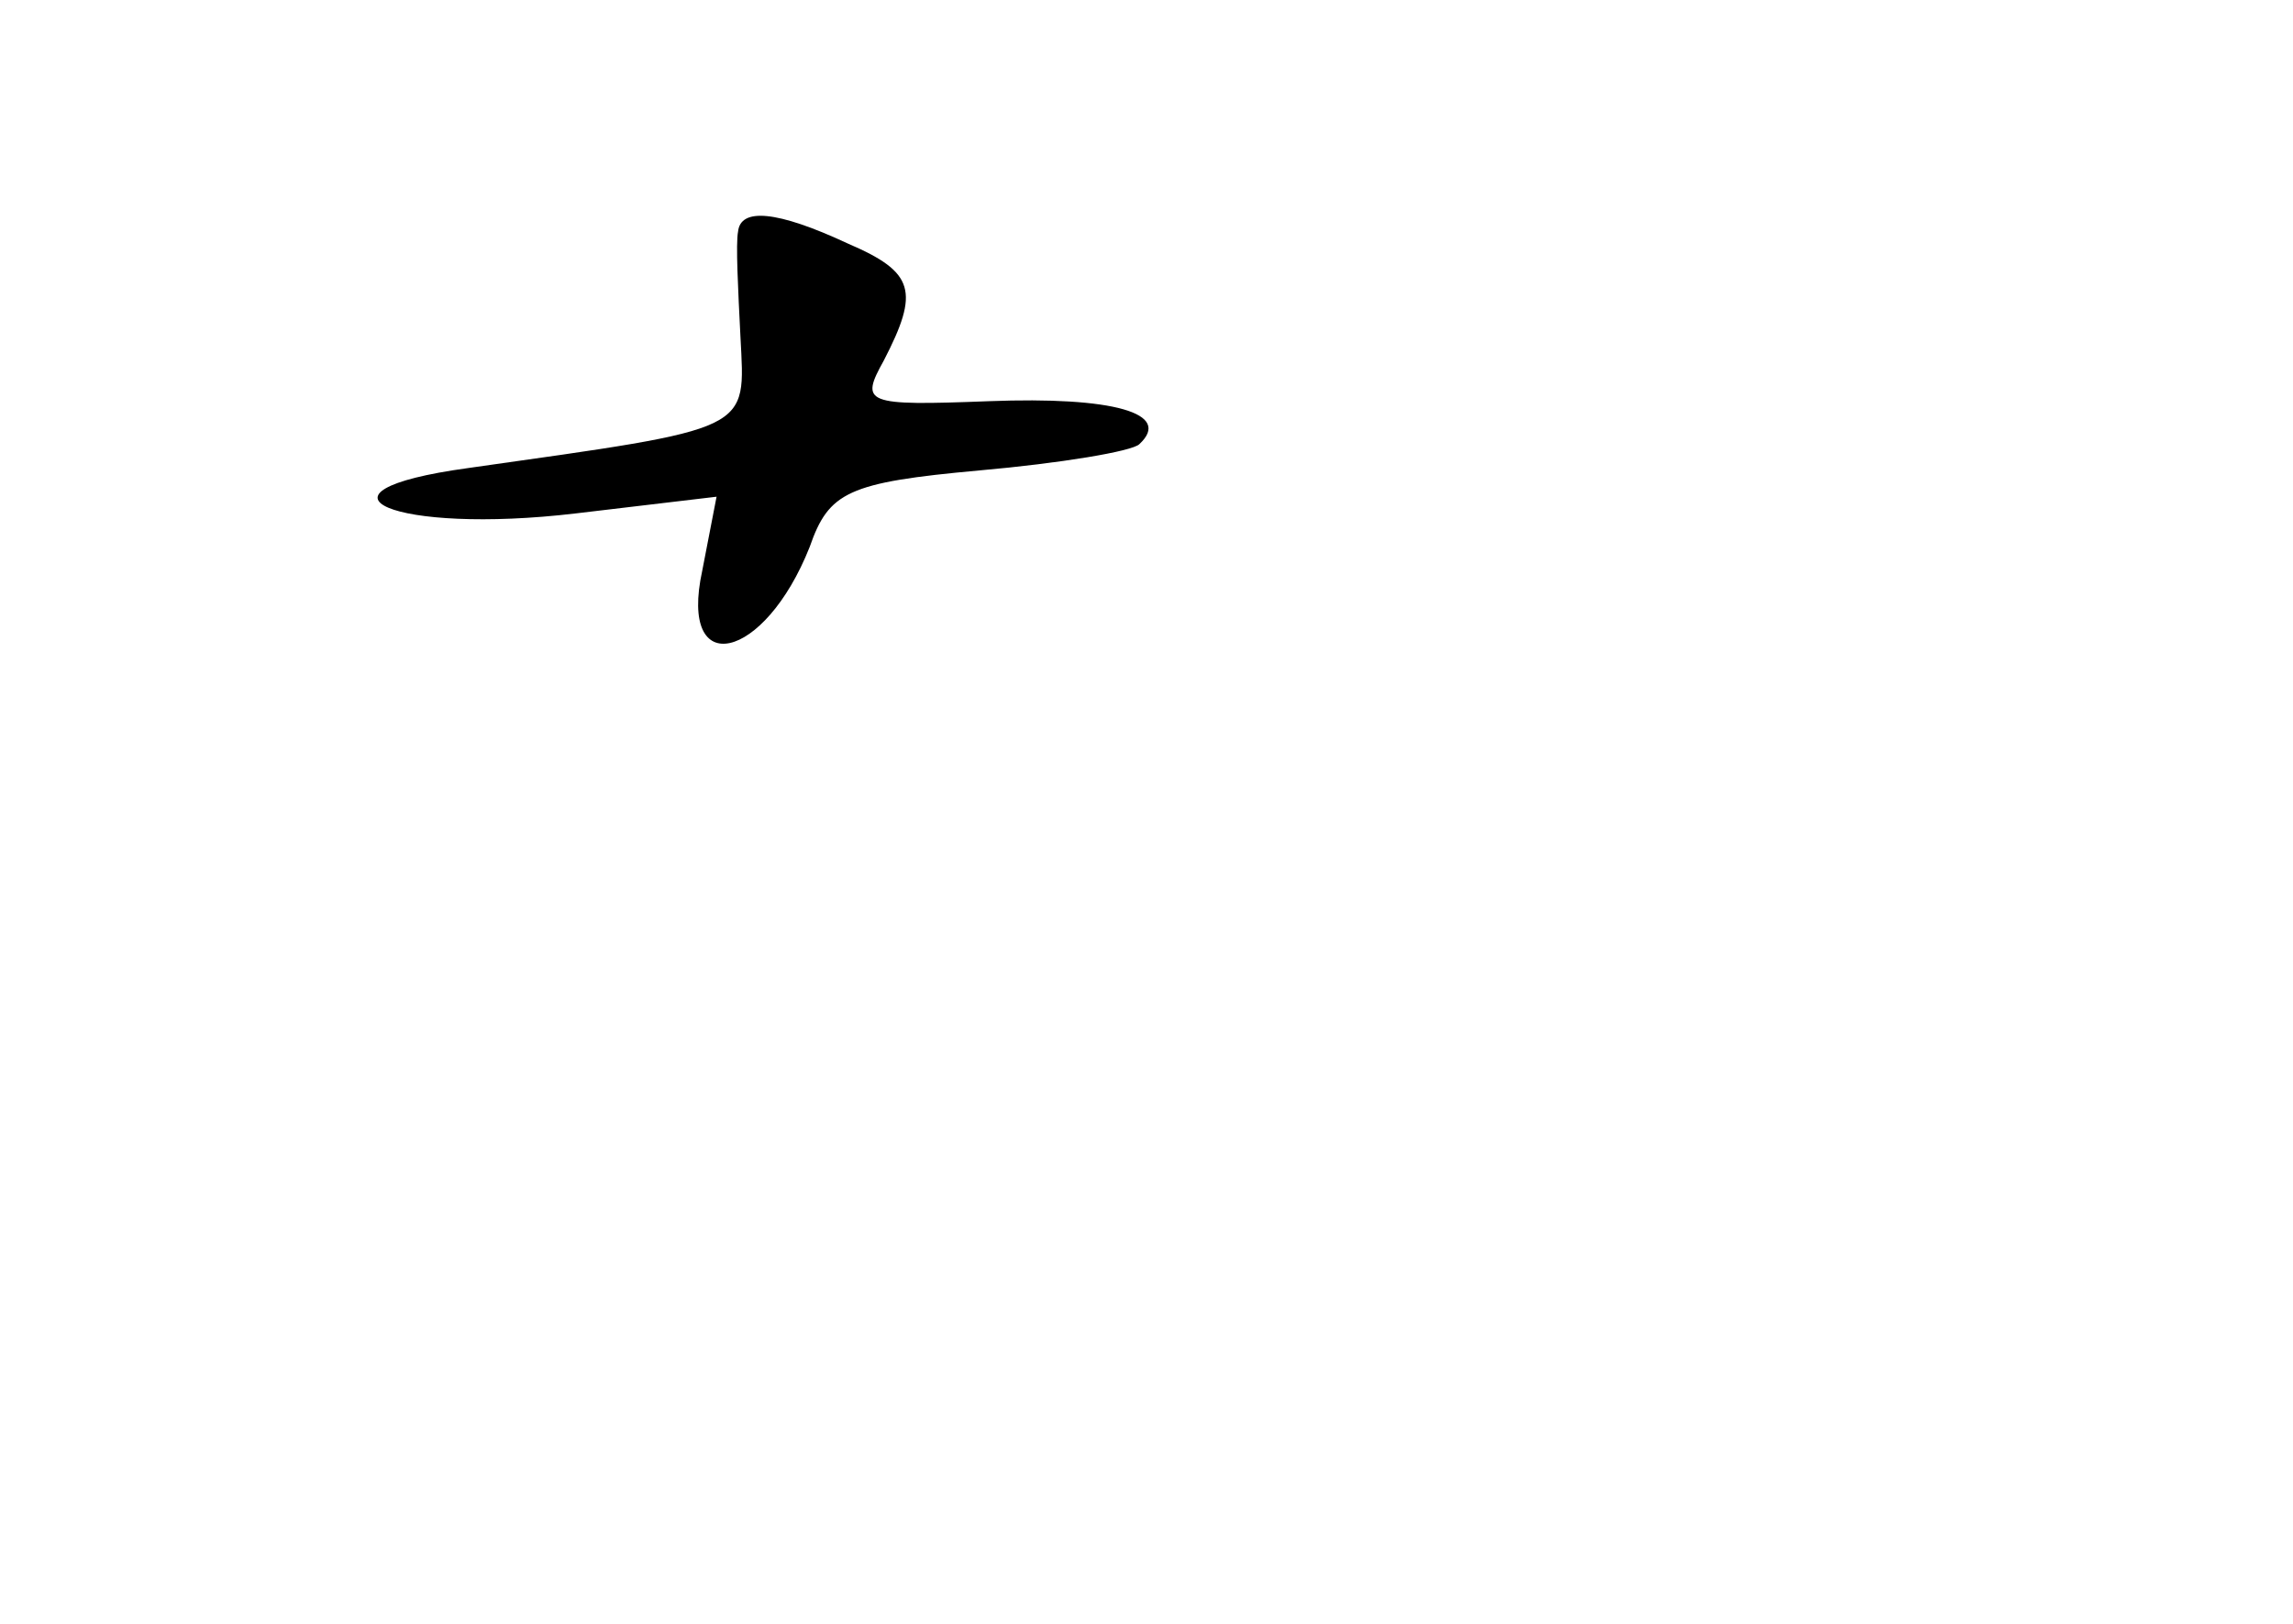 <?xml version="1.0" standalone="no"?>
<!DOCTYPE svg PUBLIC "-//W3C//DTD SVG 20010904//EN"
 "http://www.w3.org/TR/2001/REC-SVG-20010904/DTD/svg10.dtd">
<svg version="1.0" xmlns="http://www.w3.org/2000/svg"
 width="96pt" height="68pt" viewBox="0 0 96 68"
 preserveAspectRatio="xMidYMid meet">
<g transform="translate(0,68) scale(0.1,-0.1)"
fill="#000000" stroke="none">
<path d="M309 583 c-1 -5 0 -24 1 -44 2 -40 6 -38 -114 -55 -73 -10 -31 -28
45 -19 l59 7 -6 -31 c-10 -46 26 -38 45 10 8 23 16 27 71 32 34 3 64 8 67 11
14 13 -11 20 -63 18 -52 -2 -54 -1 -44 17 15 29 13 37 -15 49 -30 14 -45 15
-46 5z"/>
</g>
</svg>
